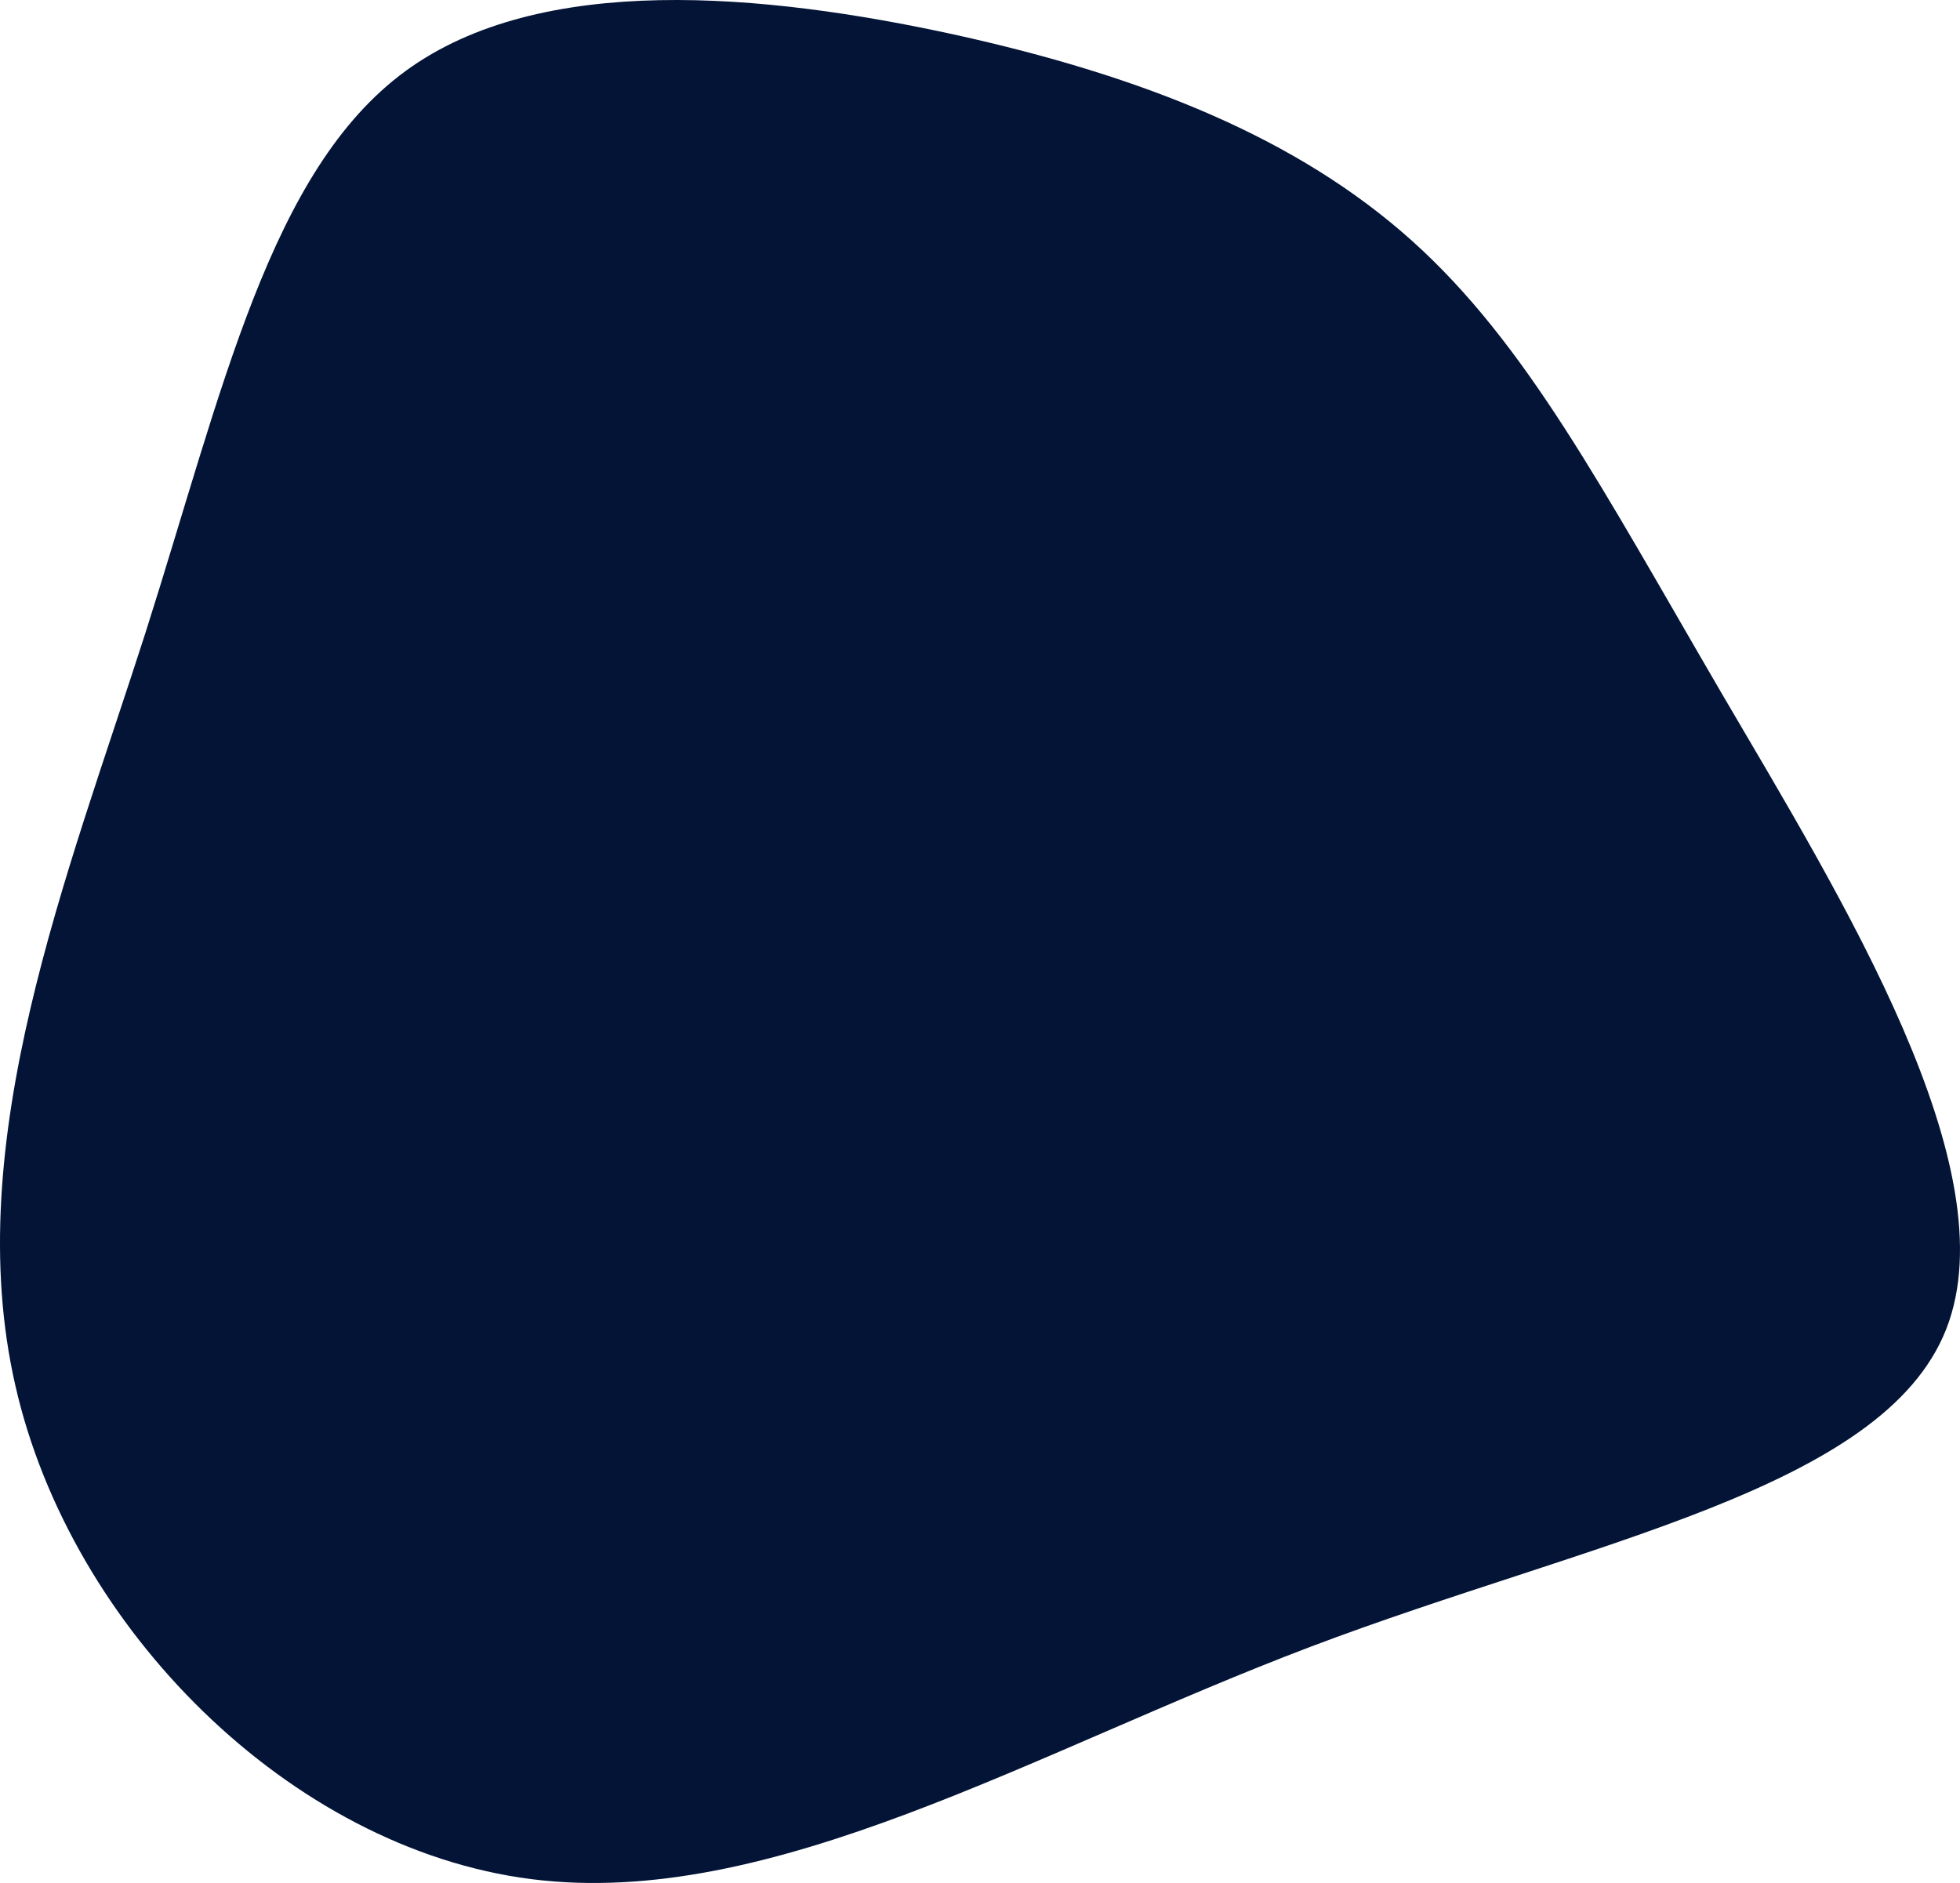 <svg xmlns="http://www.w3.org/2000/svg" width="770.204" height="740.009" viewBox="0 0 770.204 740.009">
  <path id="Path_2138" data-name="Path 2138" d="M582.11,94.67c45,40.43,74.45,96.84,121.73,177.92,47.5,81.08,113,186.82,88.16,249.86s-140.46,83.36-249.63,124.7S330.42,750.61,235.87,738.5,55,640.07,33.29,544.6c-21.93-95.7,20.55-200.53,51.15-296C114.82,153.14,133.32,67,186.53,28S327.68-2.62,402.14,13.59C476.59,30,537.11,54.25,582.11,94.67Z" transform="translate(-27.242 -0.029)" fill="#031436"/>
</svg>
